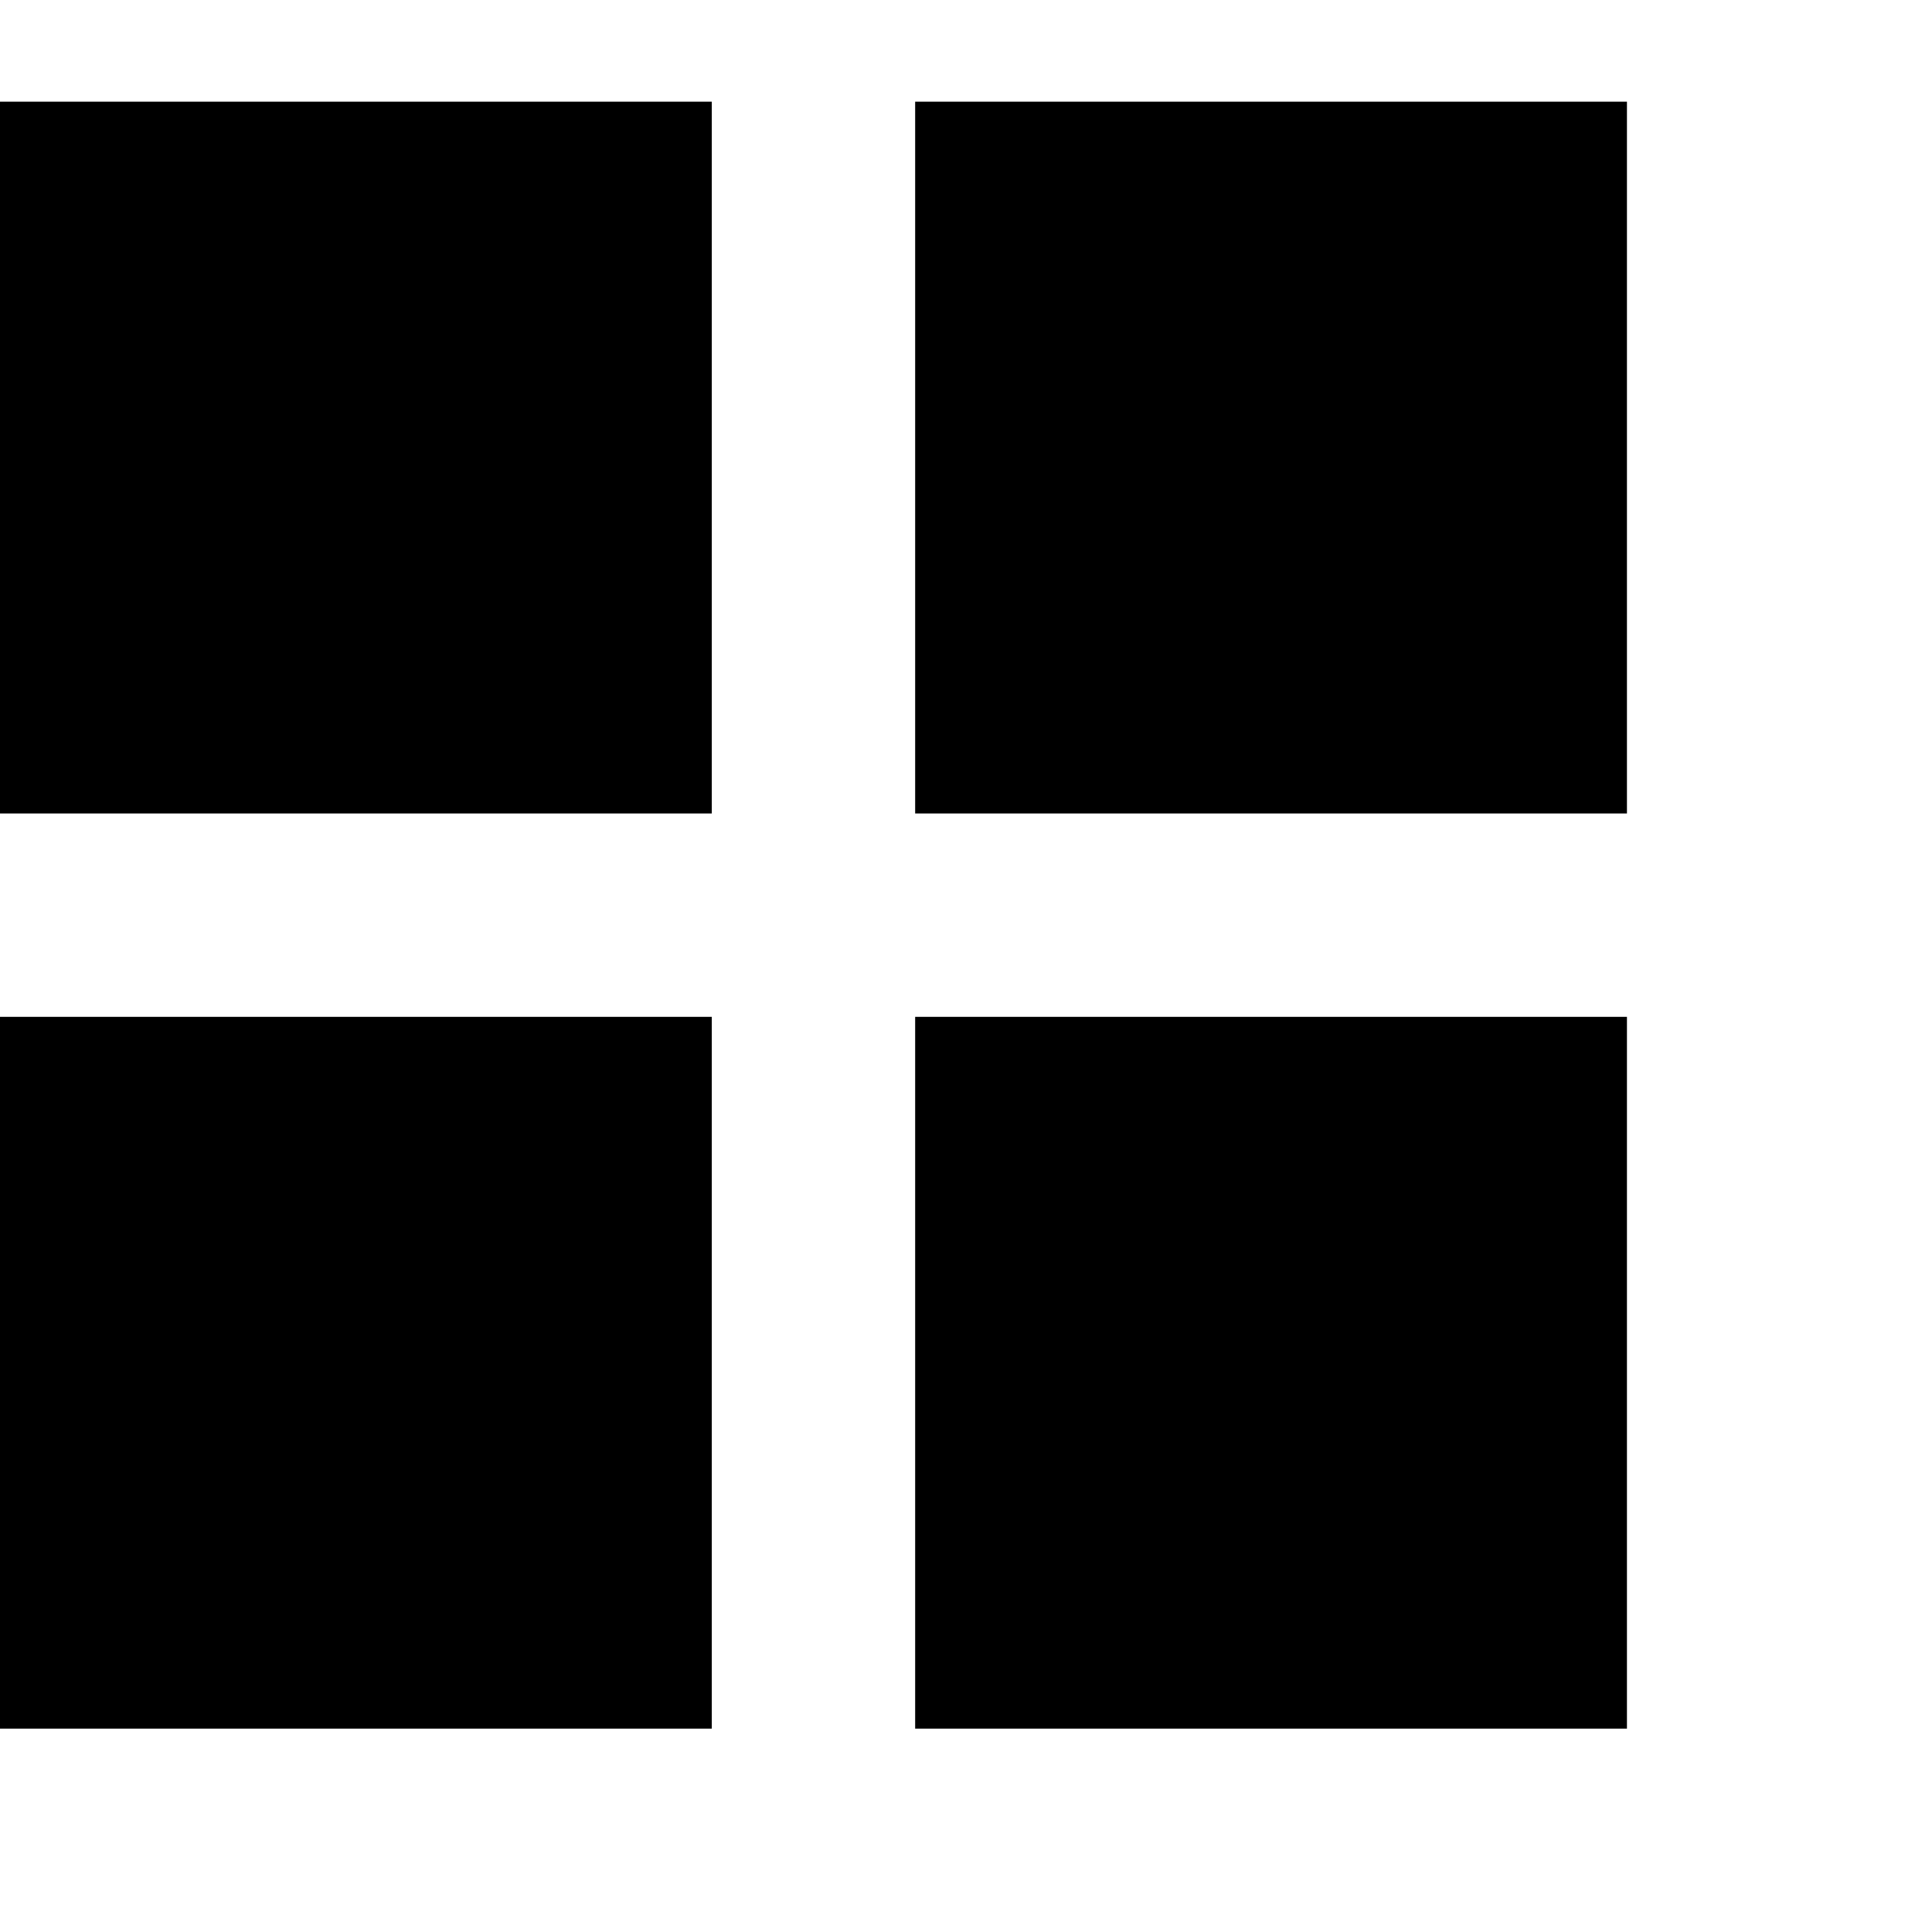 <svg xmlns="http://www.w3.org/2000/svg" width="20" height="20" viewBox="0 -1 19 19" fill="none"><rect width="7" height="7" fill="black"/><rect y="9" width="7" height="7" fill="black"/><rect x="9" width="7" height="7" fill="black"/><rect x="9" y="9" width="7" height="7" fill="black"/></svg>